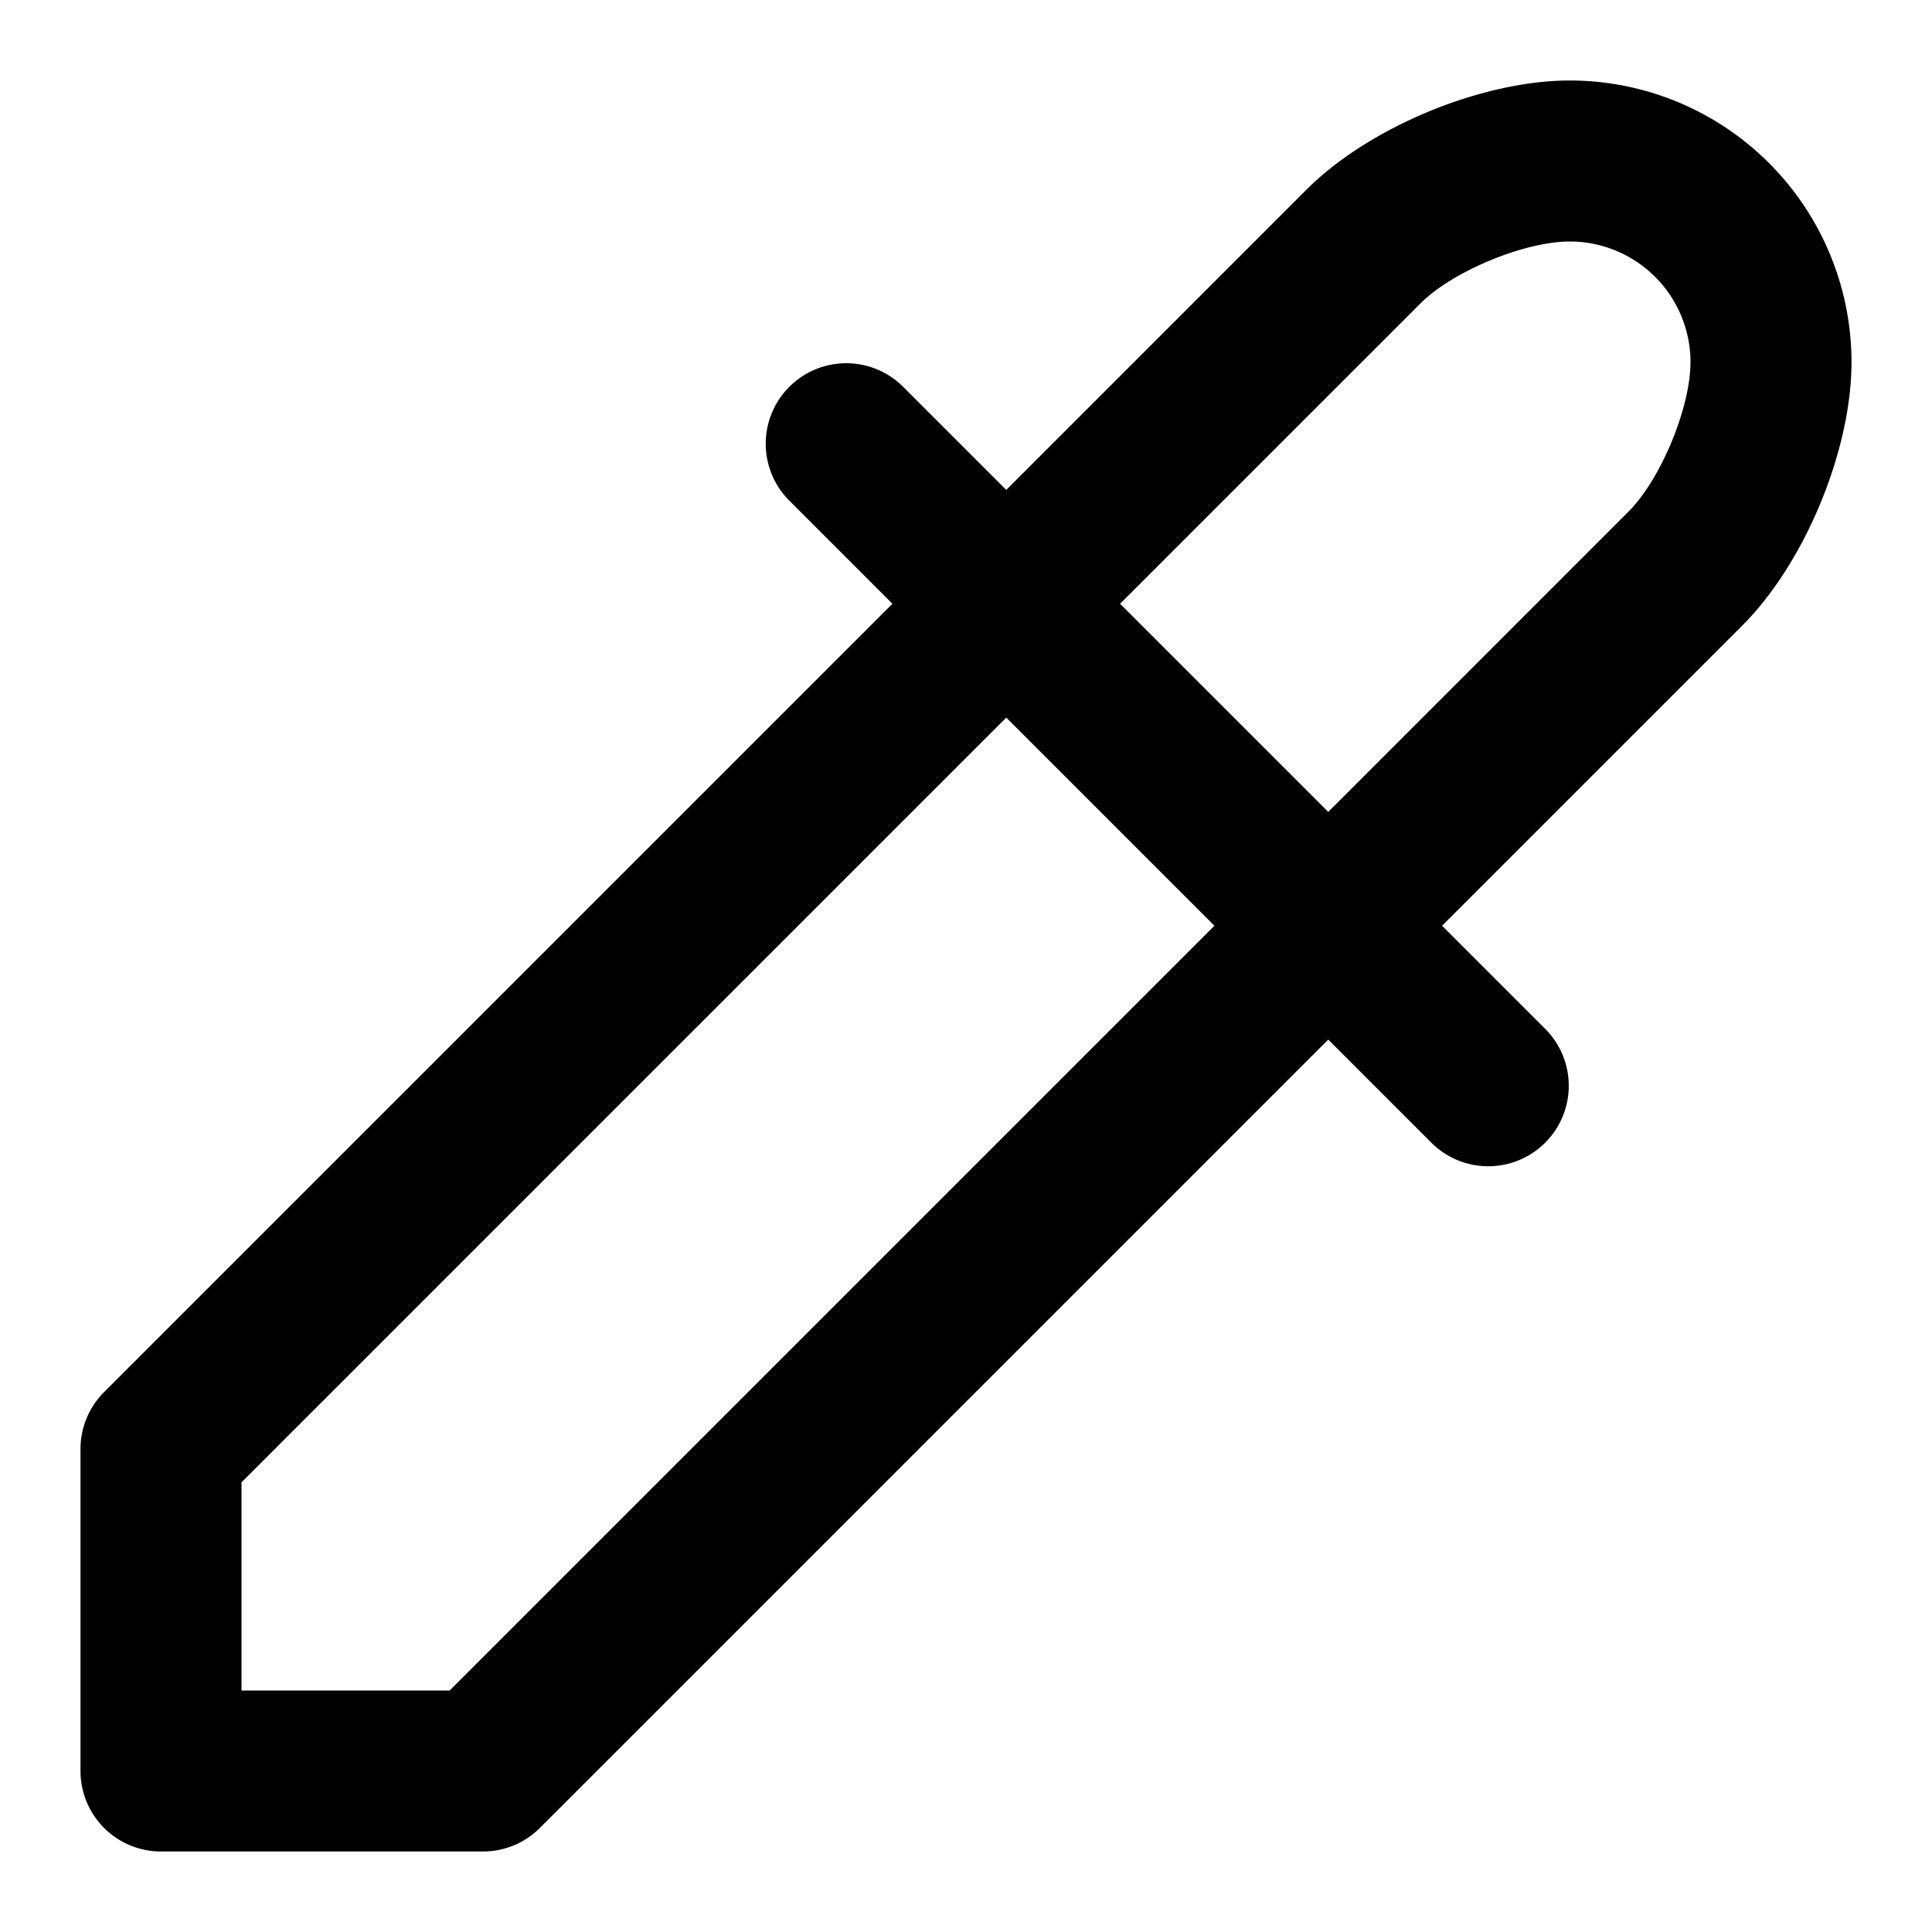 <svg width="48" height="48" viewBox="0 0 48 48" xmlns="http://www.w3.org/2000/svg"><title>color-picker</title><path d="M35.828 23l2.586 2.586a2 2 0 0 1-2.828 2.828L33 25.828 13.414 45.414A2 2 0 0 1 12 46H4a2 2 0 0 1-2-2v-8a2 2 0 0 1 .586-1.414L22.172 15l-2.586-2.586a2 2 0 0 1 2.828-2.828L25 12.172l7.461-7.462C34.011 3.16 36.81 2 39.001 2A7 7 0 0 1 46 8.998c0 2.19-1.16 4.99-2.71 6.54L35.828 23zM33 20.172l7.461-7.462c.8-.8 1.539-2.583 1.539-3.712A3 3 0 0 0 39.002 6c-1.13 0-2.913.739-3.712 1.539L27.828 15 33 20.172zM30.172 23L25 17.828l-19 19V42h5.172l19-19z" fill-rule="nonzero" fill="#000"/></svg>